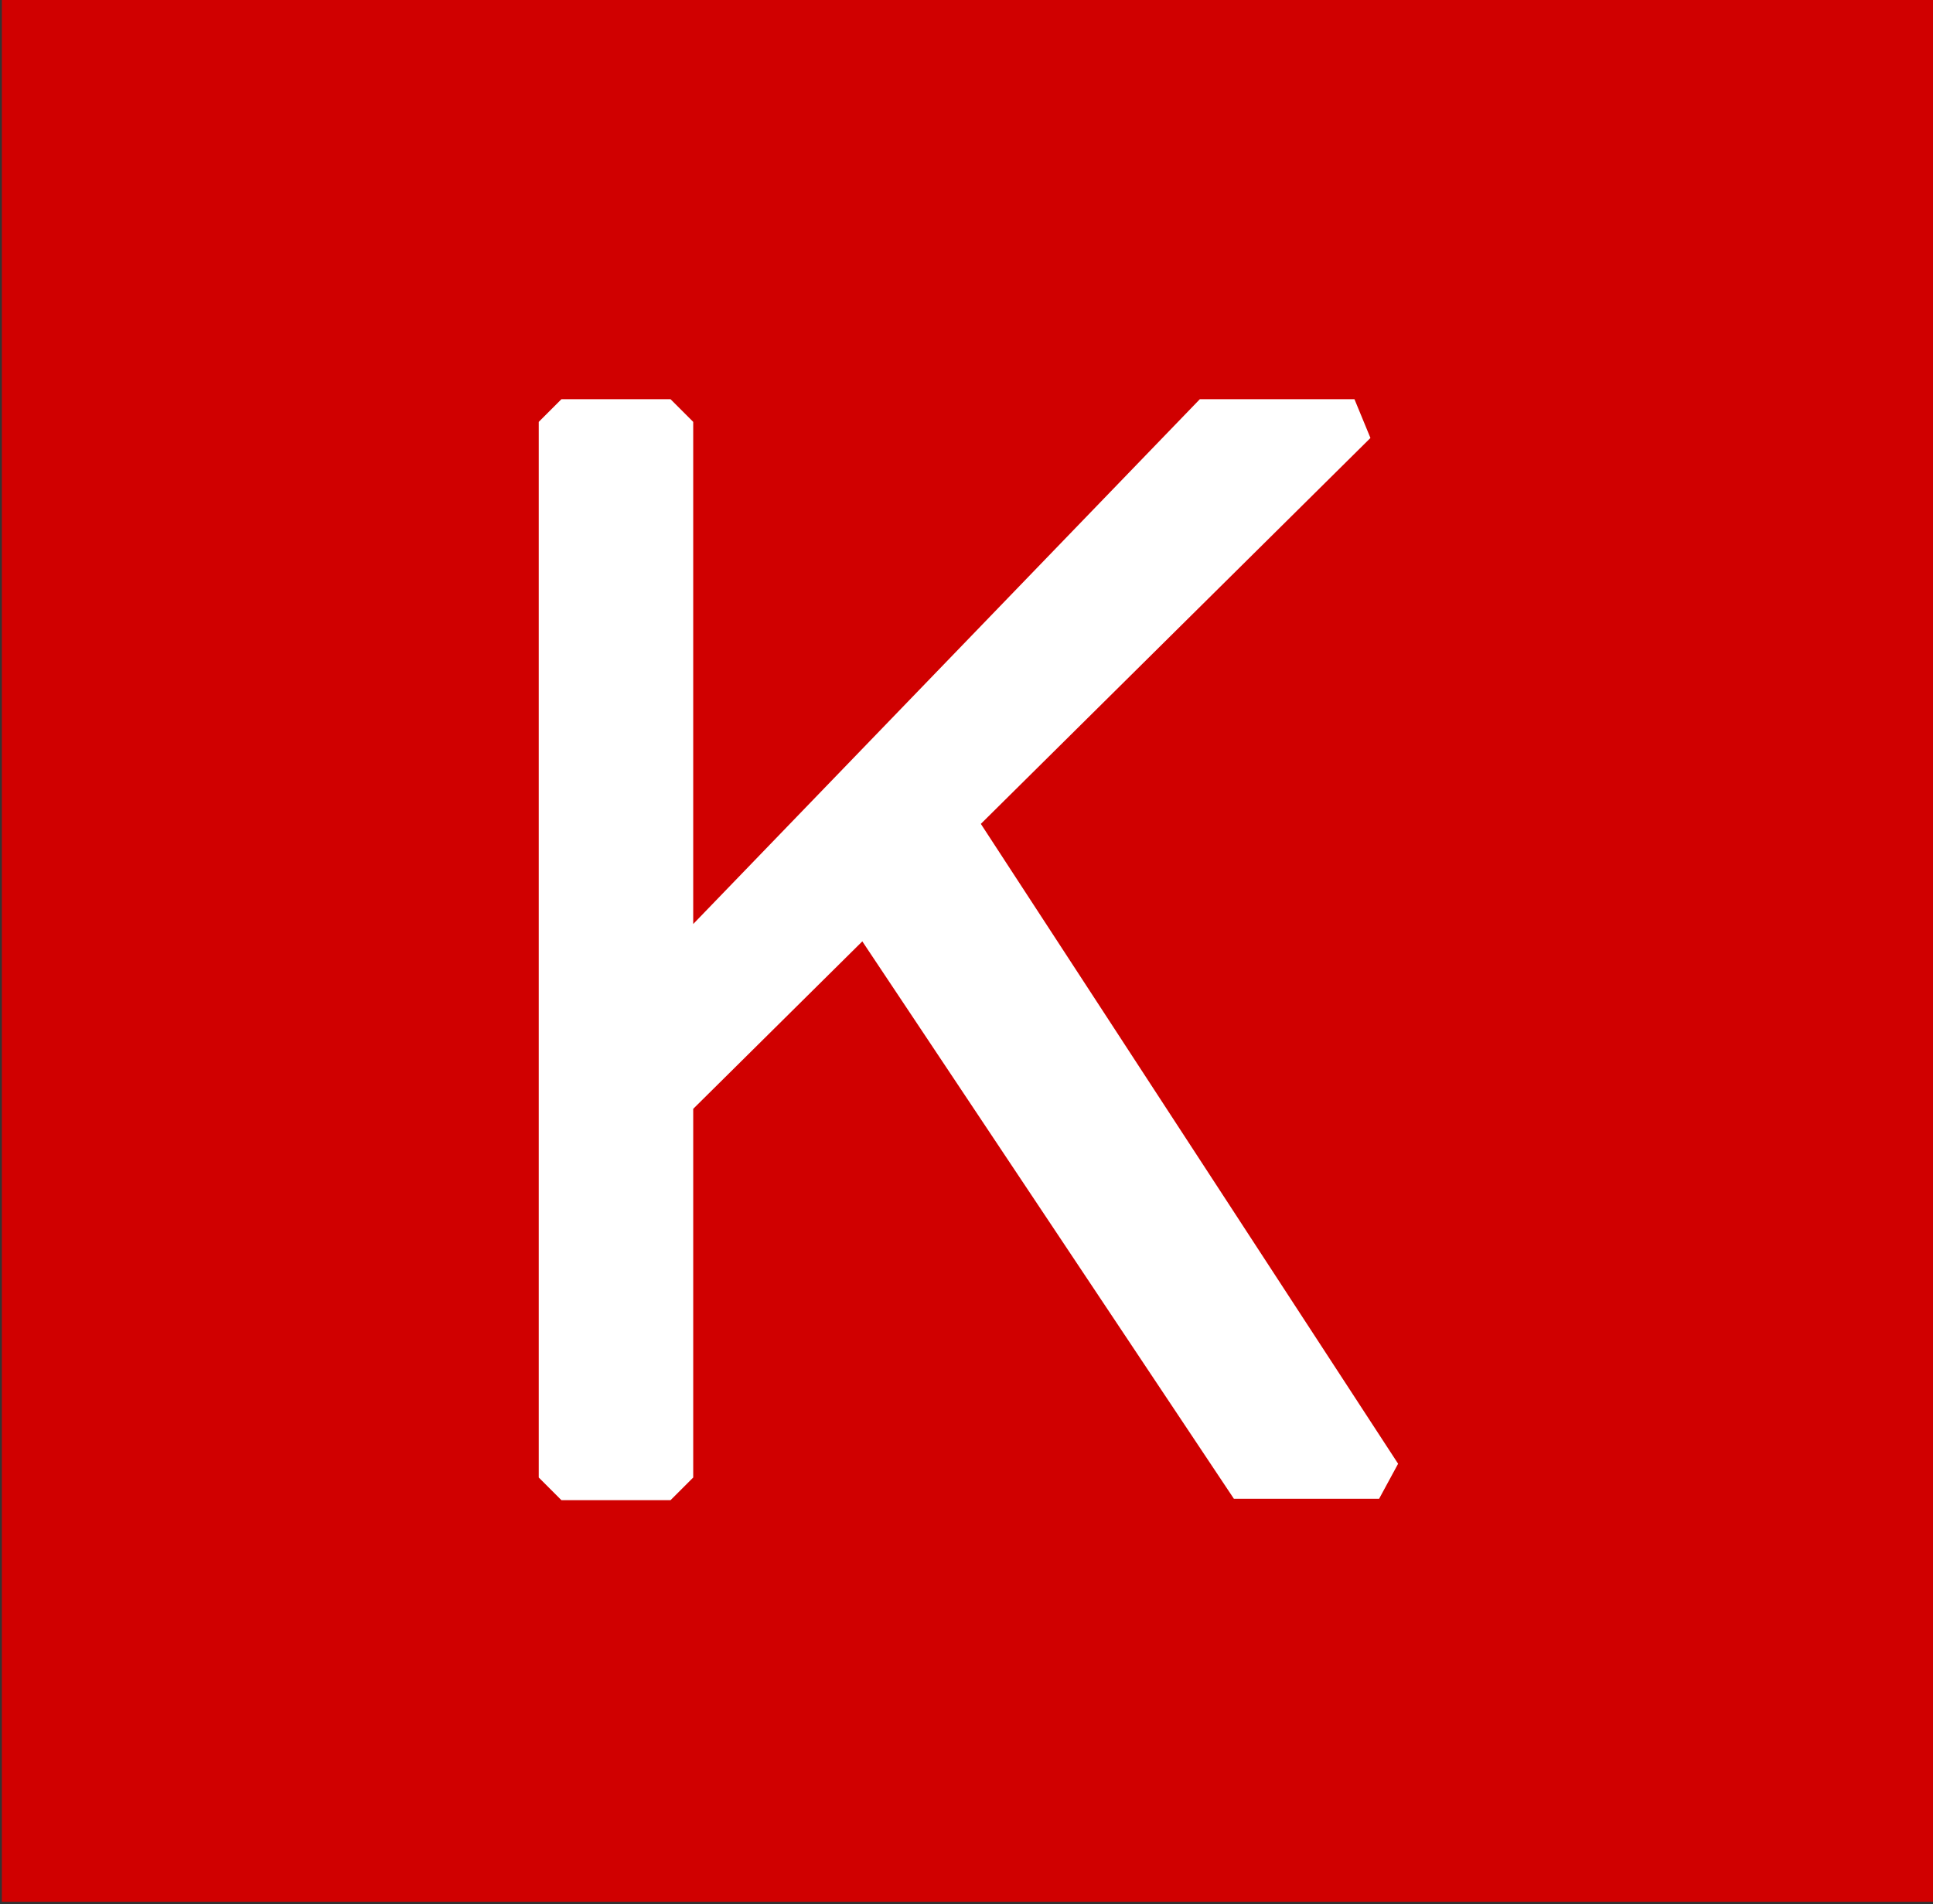 <?xml version="1.0" encoding="utf-8"?>
<!-- Generator: Adobe Illustrator 23.0.6, SVG Export Plug-In . SVG Version: 6.00 Build 0)  -->
<svg version="1.1" id="Layer_1" xmlns="http://www.w3.org/2000/svg" xmlns:xlink="http://www.w3.org/1999/xlink" x="0px" y="0px"
	 viewBox="0 0 341 336" style="enable-background:new 0 0 341 336;" xml:space="preserve">
<rect x="0" y="0" width="341" height="336" fill="#333333" stroke="none"/>
<style type="text/css">
	.st0{fill:#D00000;}
	.st1{fill:#FFFFFF;}
</style>
<g>
	<rect x="0.33" y="-0.44" class="st0" width="341" height="336"/>
	<path class="st1" d="M173.03,145.37l68.73-68.09c-1.36-3.3-1.46-3.54-2.82-6.84h-27.28l-89.37,92.6v-88.6c-1.56-1.56-2.44-2.44-4-4
		H99.04c-1.56,1.56-2.44,2.44-4,4v186.26c1.56,1.56,2.44,2.44,4,4h19.25c1.56-1.56,2.44-2.44,4-4v-65.05l29.83-29.55l65.55,98.35
		h25.62c1.51-2.79,1.84-3.39,3.35-6.18L173.03,145.37z"/>
</g>
</svg>
